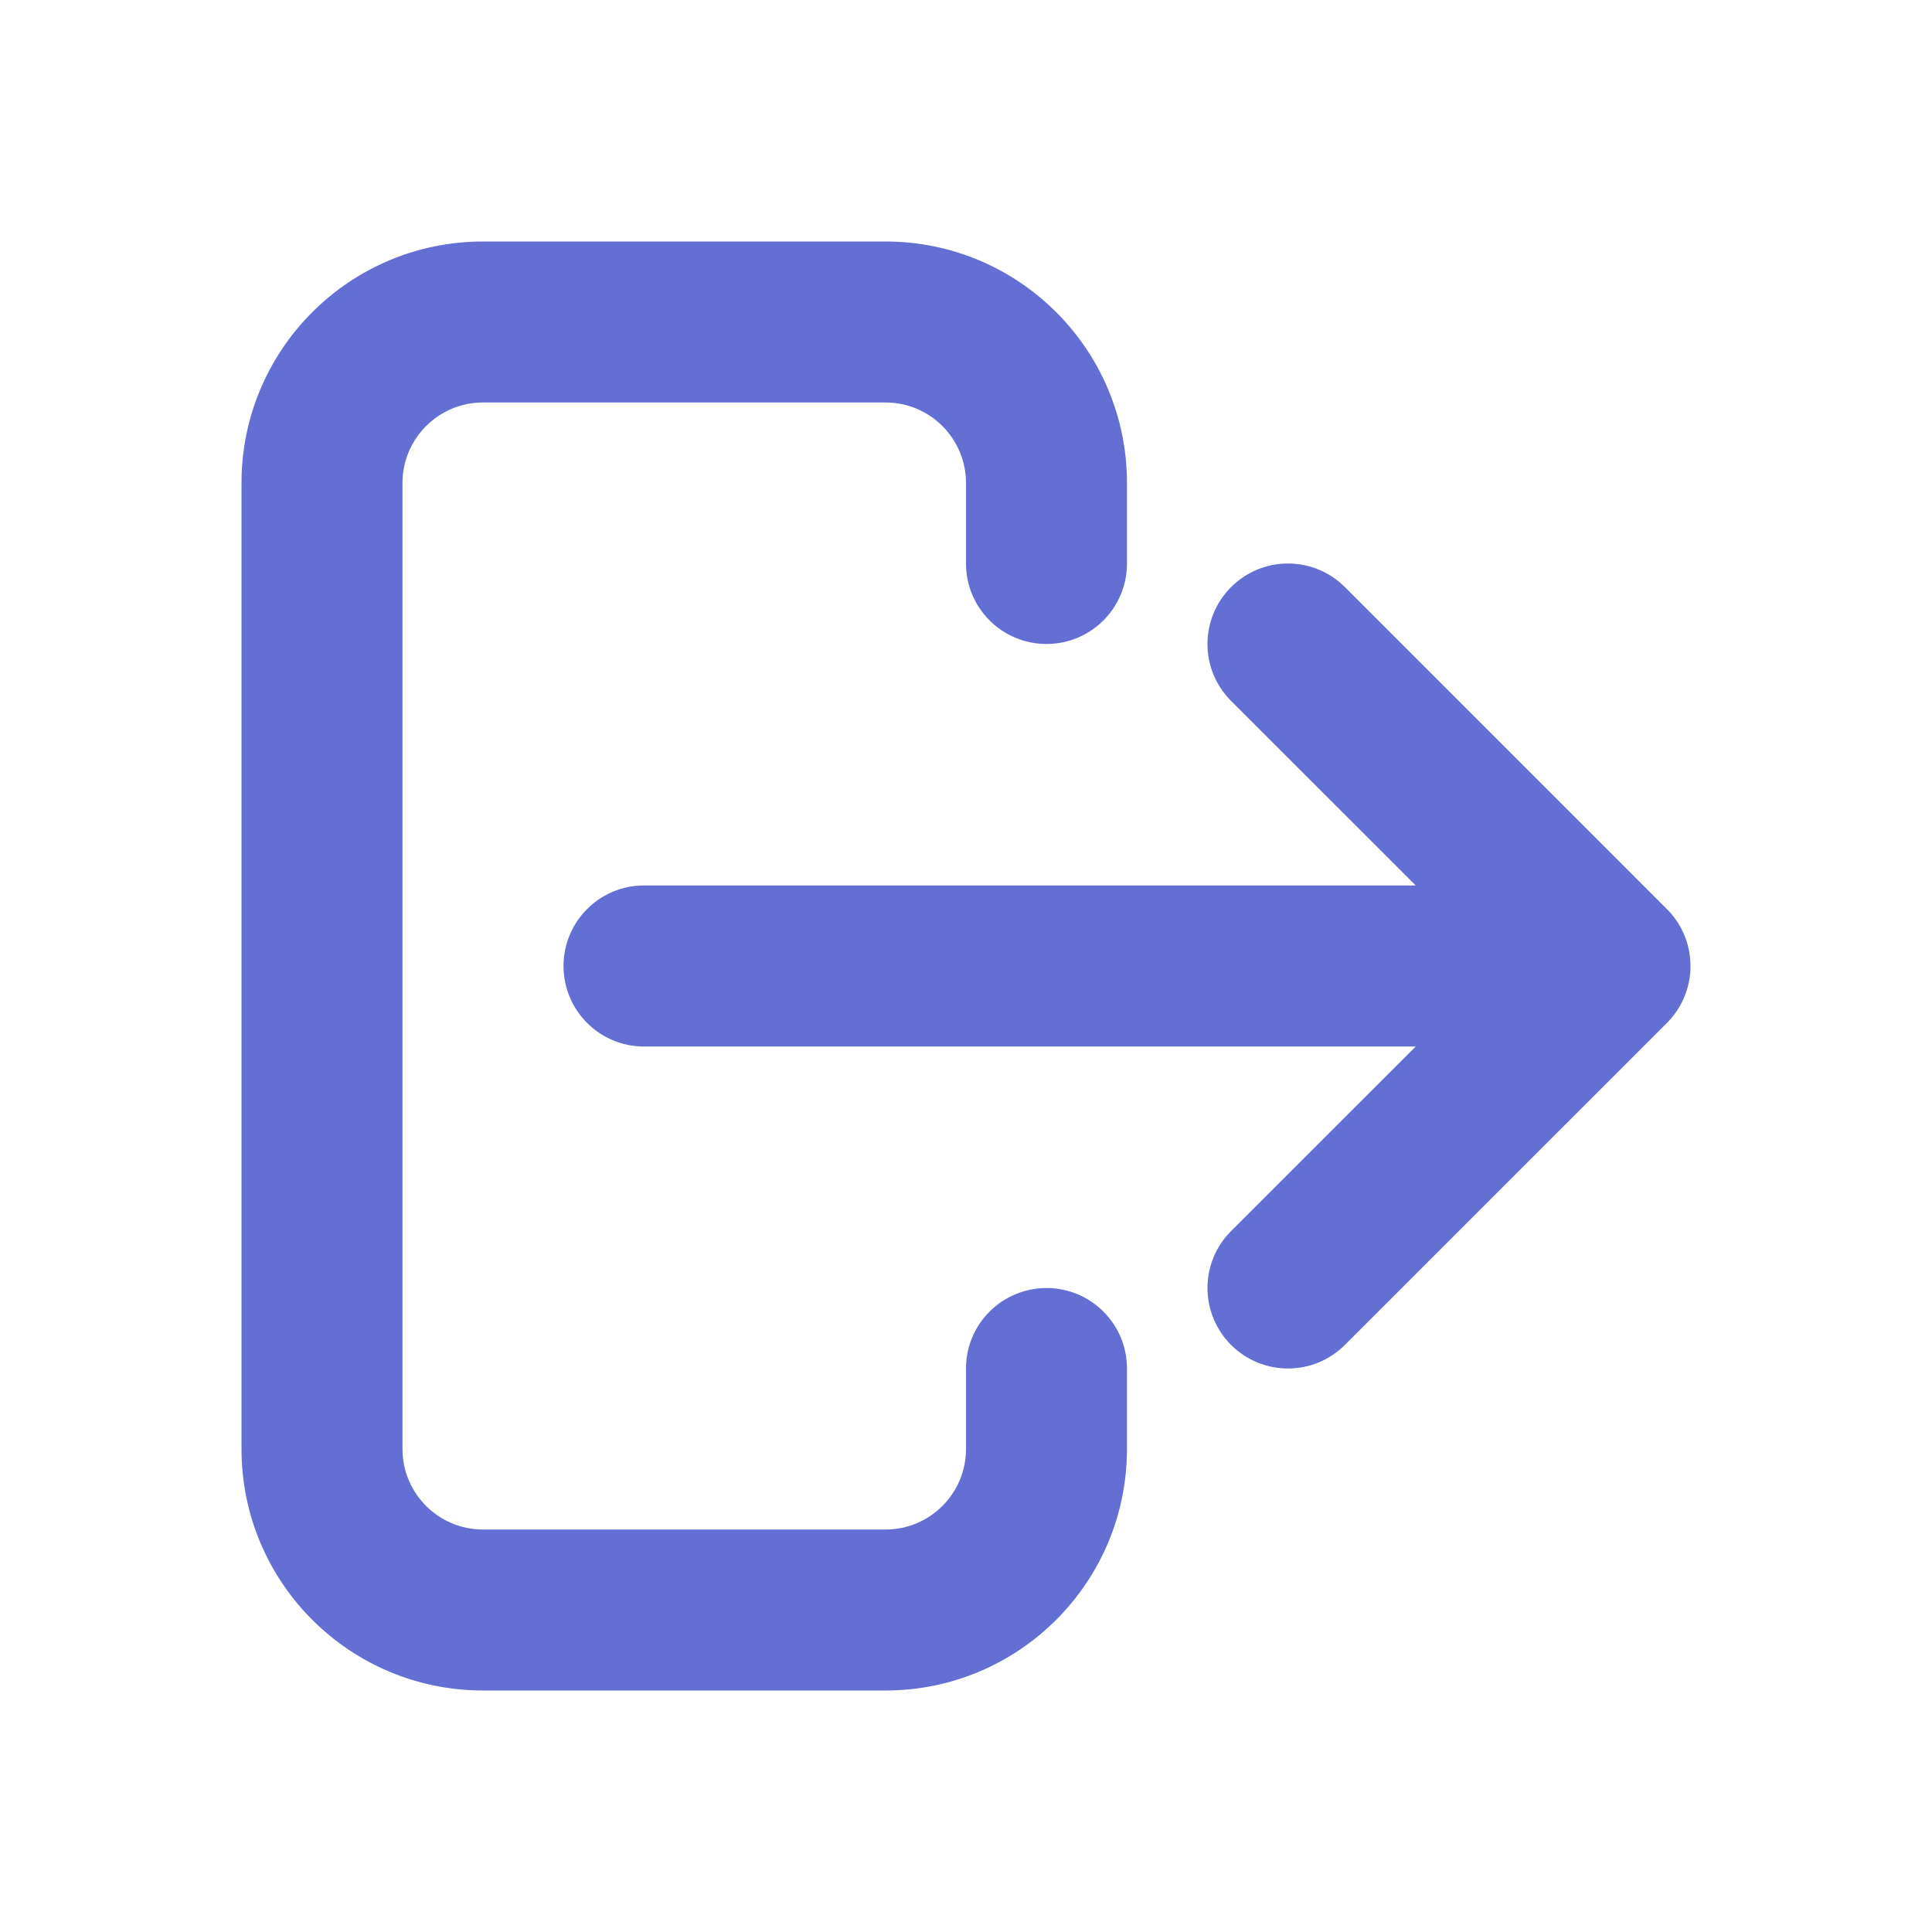 <svg width="25" height="25" viewBox="0 0 25 25" fill="none" xmlns="http://www.w3.org/2000/svg">
<path d="M11.458 3.125C13.184 3.125 14.583 4.524 14.583 6.25V7.292C14.583 7.867 14.117 8.333 13.542 8.333C12.966 8.333 12.5 7.867 12.5 7.292V6.25C12.5 5.675 12.034 5.208 11.458 5.208H6.25C5.675 5.208 5.208 5.675 5.208 6.25V18.75C5.208 19.325 5.675 19.792 6.25 19.792H11.458C12.034 19.792 12.5 19.325 12.5 18.75V17.708C12.5 17.133 12.966 16.667 13.542 16.667C14.117 16.667 14.583 17.133 14.583 17.708V18.75C14.583 20.476 13.184 21.875 11.458 21.875H6.25C4.524 21.875 3.125 20.476 3.125 18.75V6.25C3.125 4.524 4.524 3.125 6.25 3.125H11.458Z" fill="#646FD4"/>
<path d="M17.403 7.597C16.996 7.19 16.337 7.19 15.93 7.597C15.523 8.004 15.523 8.663 15.93 9.07L18.319 11.458H8.333C7.758 11.458 7.292 11.925 7.292 12.5C7.292 13.075 7.758 13.542 8.333 13.542H18.319L15.93 15.93C15.523 16.337 15.523 16.996 15.93 17.403C16.337 17.81 16.996 17.81 17.403 17.403L21.57 13.237C21.755 13.051 21.856 12.813 21.873 12.57C21.877 12.502 21.875 12.434 21.866 12.365C21.841 12.168 21.759 11.977 21.621 11.818C21.603 11.797 21.584 11.777 21.564 11.758L17.403 7.597Z" fill="#646FD4"/>
</svg>
